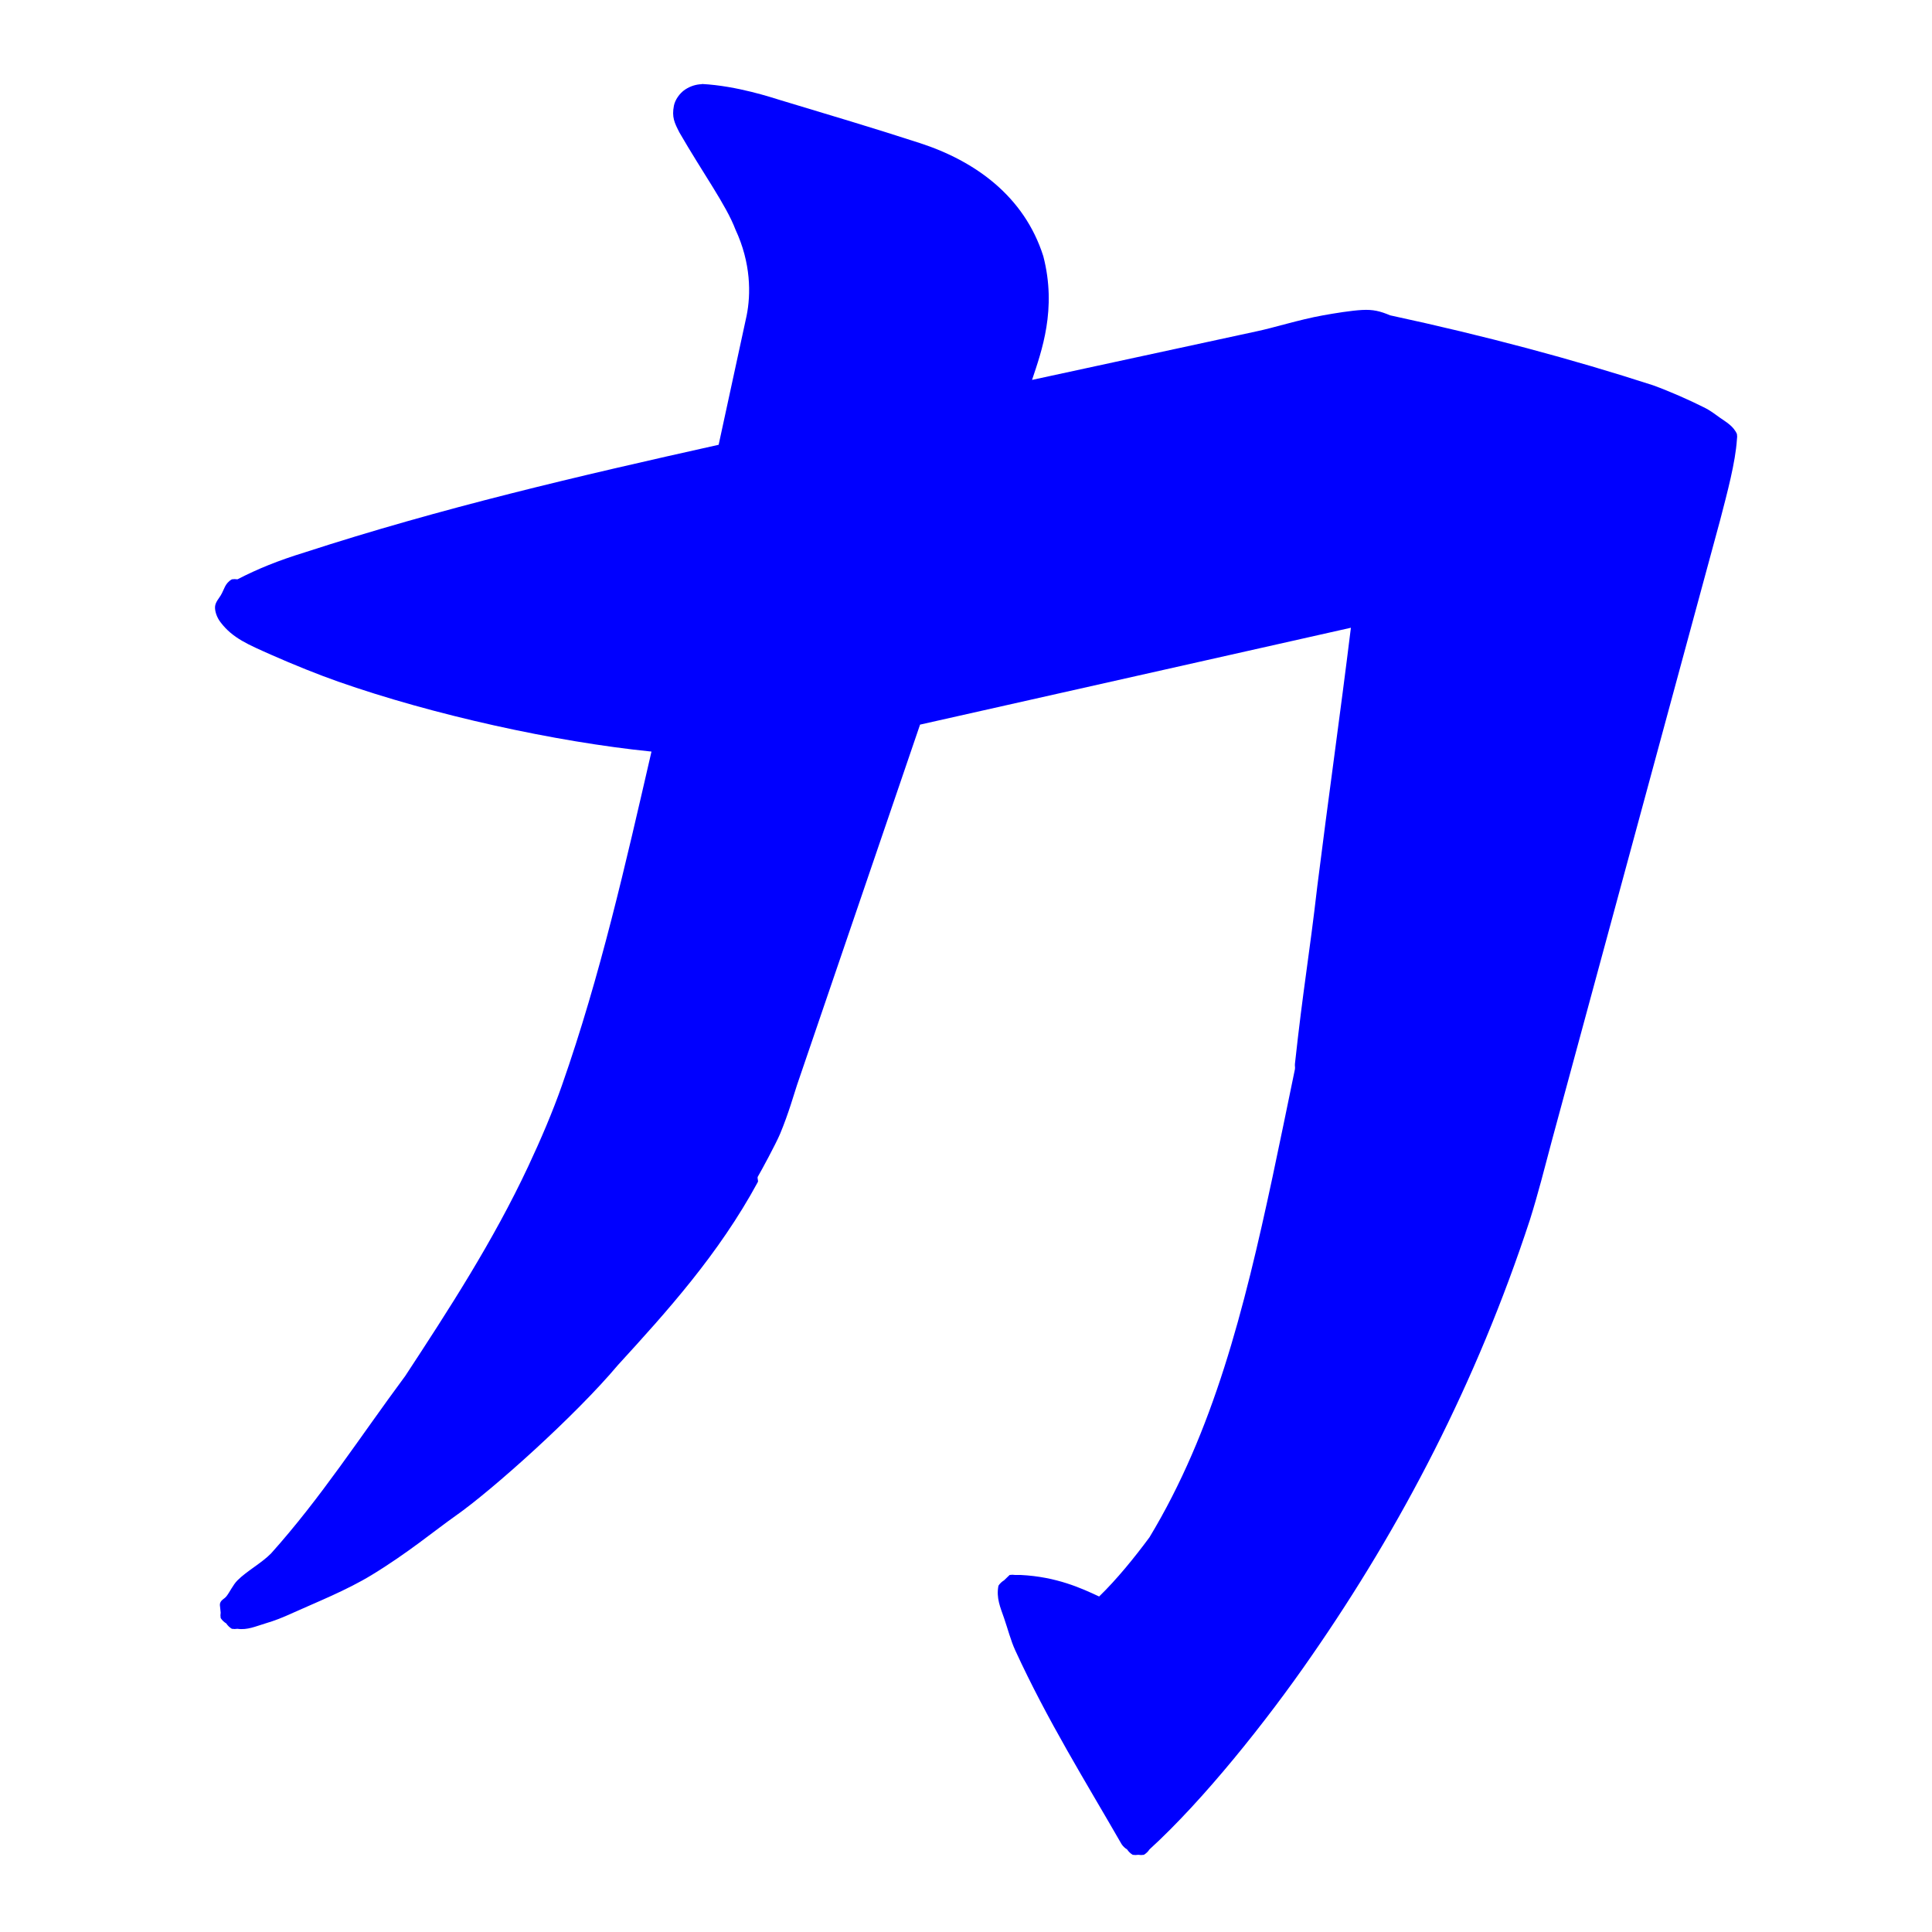 <?xml version="1.0" encoding="UTF-8" standalone="no"?>
<svg
   xmlns:dc="http://purl.org/dc/elements/1.1/"
   xmlns:cc="http://creativecommons.org/ns#"
   xmlns:rdf="http://www.w3.org/1999/02/22-rdf-syntax-ns#"
   xmlns:svg="http://www.w3.org/2000/svg"
   xmlns="http://www.w3.org/2000/svg"
   xmlns:sodipodi="http://sodipodi.sourceforge.net/DTD/sodipodi-0.dtd"
   xmlns:inkscape="http://www.inkscape.org/namespaces/inkscape"
   width="64"
   height="64"
   version="1"
   id="svg12"
   sodipodi:docname="nexuiz.svg"
   inkscape:version="1.0.2 (e86c870879, 2021-01-15)">
  <defs
     id="defs16" />
  <sodipodi:namedview
     pagecolor="#0000ff"
     bordercolor="#666666"
     borderopacity="1"
     objecttolerance="10"
     gridtolerance="10"
     guidetolerance="10"
     inkscape:pageopacity="0"
     inkscape:pageshadow="2"
     inkscape:window-width="1920"
     inkscape:window-height="996"
     id="namedview14"
     showgrid="false"
     inkscape:zoom="12.890625"
     inkscape:cx="32"
     inkscape:cy="22.690909"
     inkscape:window-x="0"
     inkscape:window-y="0"
     inkscape:window-maximized="1"
     inkscape:current-layer="svg12"
     inkscape:document-rotation="0" />
  <path
     style="fill:#0000ff;stroke-width:1.52"
     d="m 23.251,2.789 c -0.18,0.004 -0.372,0.057 -0.556,0.178 -0.184,0.122 -0.334,0.345 -0.371,0.535 -0.073,0.38 0.016,0.562 0.185,0.891 0.78,1.351 1.55,2.406 1.853,3.209 0.52,1.114 0.513,2.149 0.371,2.853 l -0.927,4.279 c -4.679,1.042 -9.195,2.096 -13.716,3.566 -0.88,0.271 -1.55,0.543 -2.224,0.891 -0.061,-0.01 -0.124,-0.01 -0.185,0 -0.237,0.136 -0.248,0.335 -0.371,0.535 -0.061,0.1 -0.168,0.216 -0.185,0.357 -0.017,0.141 0.052,0.37 0.185,0.535 0.395,0.523 0.925,0.739 1.668,1.07 0.743,0.33 1.596,0.671 2.224,0.891 3.144,1.104 7.187,1.996 10.379,2.318 -0.86,3.731 -1.69,7.418 -2.965,11.054 -0.31,0.885 -0.706,1.807 -1.112,2.674 -1.166,2.491 -2.644,4.766 -4.078,6.953 -1.514,2.043 -2.791,4.034 -4.448,5.883 -0.309,0.315 -0.808,0.585 -1.112,0.891 -0.152,0.153 -0.26,0.399 -0.371,0.535 -0.055,0.068 -0.138,0.096 -0.185,0.178 -0.047,0.083 -0.018,0.126 0,0.357 -0.01,0.059 -0.01,0.119 0,0.178 0.047,0.072 0.11,0.133 0.185,0.178 0.047,0.072 0.11,0.133 0.185,0.178 0.061,0.01 0.124,0.01 0.185,0 0.331,0.048 0.605,-0.082 0.927,-0.178 0.322,-0.096 0.543,-0.183 0.927,-0.357 0.768,-0.347 1.759,-0.739 2.595,-1.248 1.201,-0.731 2.088,-1.474 2.78,-1.961 1.221,-0.858 3.97,-3.32 5.375,-4.992 1.615,-1.767 3.334,-3.664 4.634,-6.062 0.025,-0.046 -0.025,-0.132 0,-0.178 0.089,-0.147 0.602,-1.092 0.741,-1.426 0.279,-0.669 0.465,-1.332 0.556,-1.605 l 4.078,-11.945 14.272,-3.209 c -0.354,2.881 -0.751,5.671 -1.112,8.558 -0.275,2.38 -0.463,3.338 -0.741,5.883 -0.009,0.076 0.009,0.099 0,0.178 -0.158,0.784 -0.618,2.988 -0.741,3.566 -0.947,4.428 -1.965,8.444 -4.078,11.945 -0.505,0.683 -1.09,1.401 -1.668,1.961 -0.585,-0.273 -1.405,-0.653 -2.595,-0.713 -0.02,-0.003 -0.128,0.002 -0.185,0 -0.061,-0.01 -0.124,-0.01 -0.185,0 -0.003,7.29e-4 -0.184,0.177 -0.185,0.178 -0.075,0.045 -0.139,0.106 -0.185,0.178 -0.079,0.405 0.063,0.718 0.185,1.07 0.122,0.352 0.222,0.746 0.371,1.07 1.072,2.333 2.329,4.344 3.521,6.418 0.047,0.072 0.11,0.133 0.185,0.178 0.047,0.072 0.11,0.133 0.185,0.178 0.061,0.01 0.124,0.01 0.185,0 0.061,0.01 0.124,0.01 0.185,0 0.075,-0.045 0.139,-0.106 0.185,-0.178 1.78,-1.623 3.871,-4.237 5.375,-6.418 2.958,-4.267 5.458,-9.038 7.229,-14.441 0.265,-0.841 0.48,-1.691 0.741,-2.674 l 5.56,-20.503 c 0.235,-0.906 0.507,-1.913 0.556,-2.674 0.01,-0.059 0.01,-0.119 0,-0.178 -0.115,-0.264 -0.367,-0.402 -0.556,-0.535 -0.189,-0.133 -0.317,-0.242 -0.556,-0.357 -0.473,-0.237 -1.106,-0.518 -1.664,-0.721 -2.666,-0.864 -5.566,-1.641 -8.711,-2.318 -0.337,-0.141 -0.564,-0.197 -0.927,-0.178 -0.361,0.019 -0.895,0.106 -1.297,0.178 -0.805,0.145 -1.634,0.414 -2.224,0.535 l -7.415,1.604 c 0.315,-0.948 0.829,-2.345 0.372,-4.101 C 33.927,6.495 32.294,5.333 30.482,4.743 28.938,4.241 27.432,3.794 25.85,3.317 25.591,3.24 24.428,2.844 23.253,2.782 Z"
     id="path8" />
</svg>
